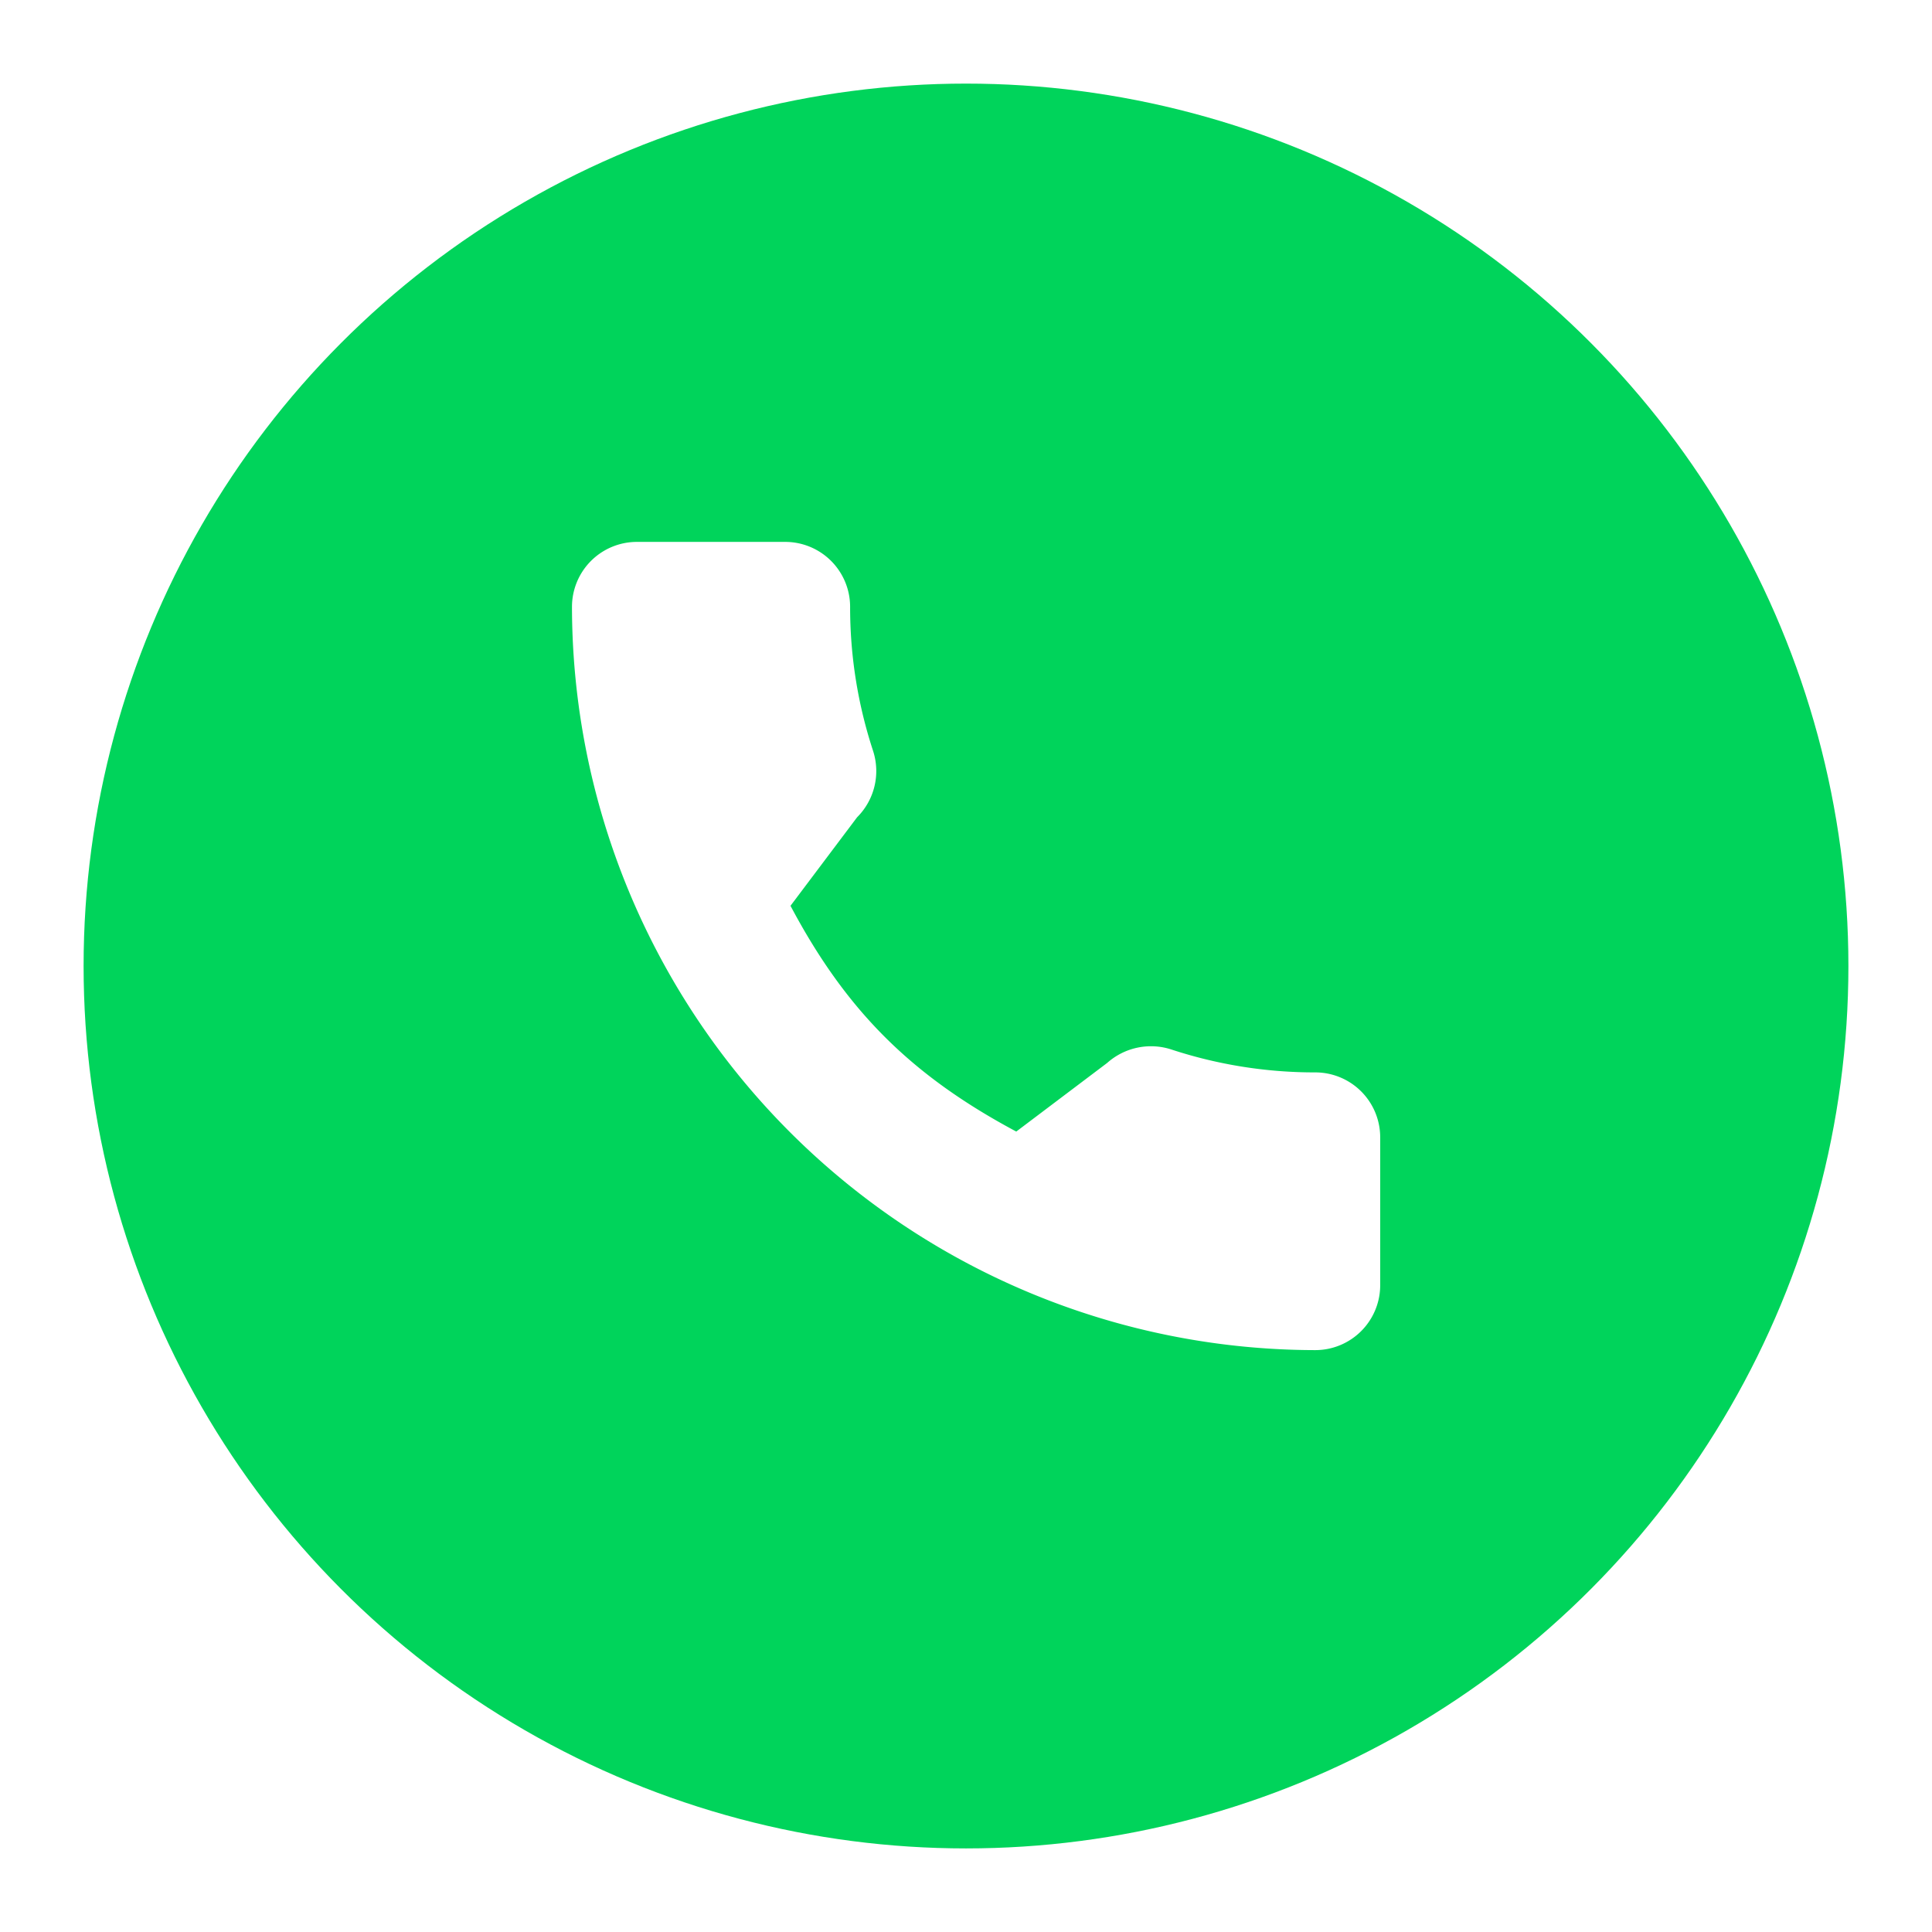 <svg xmlns="http://www.w3.org/2000/svg" xmlns:xlink="http://www.w3.org/1999/xlink" width="208" height="208" viewBox="0 0 208 208">
  <defs>
    <filter id="Oval" x="0" y="0" width="208" height="208" filterUnits="userSpaceOnUse">
      <feOffset dy="3" input="SourceAlpha"/>
      <feGaussianBlur stdDeviation="3" result="blur"/>
      <feFlood flood-opacity="0.161"/>
      <feComposite operator="in" in2="blur"/>
      <feComposite in="SourceGraphic"/>
    </filter>
  </defs>
  <g id="Group_9" data-name="Group 9" transform="translate(9 5.761)">
    <g transform="matrix(1, 0, 0, 1, -9, -5.76)" filter="url(#Oval)">
      <circle id="Oval-2" data-name="Oval" cx="95" cy="95" r="95" transform="translate(9 6)" fill="#00d45b"/>
    </g>
    <g id="call" transform="translate(52.58 52.58)">
      <g id="Group_4" data-name="Group 4">
        <path id="Path_12" data-name="Path 12" d="M80.031,57.114a49.4,49.4,0,0,1-15.515-2.471,7.091,7.091,0,0,0-6.9,1.454l-9.784,7.386C36.489,57.426,29.5,50.439,23.526,39.178l7.168-9.529a7.033,7.033,0,0,0,1.73-7.126A49.479,49.479,0,0,1,29.944,6.982,6.99,6.99,0,0,0,22.962,0H6.982A6.99,6.99,0,0,0,0,6.982,80.121,80.121,0,0,0,80.031,87.013a6.99,6.99,0,0,0,6.982-6.982V64.1A6.99,6.99,0,0,0,80.031,57.114Z" fill="#fff"/>
      </g>
    </g>
  </g>
</svg>
